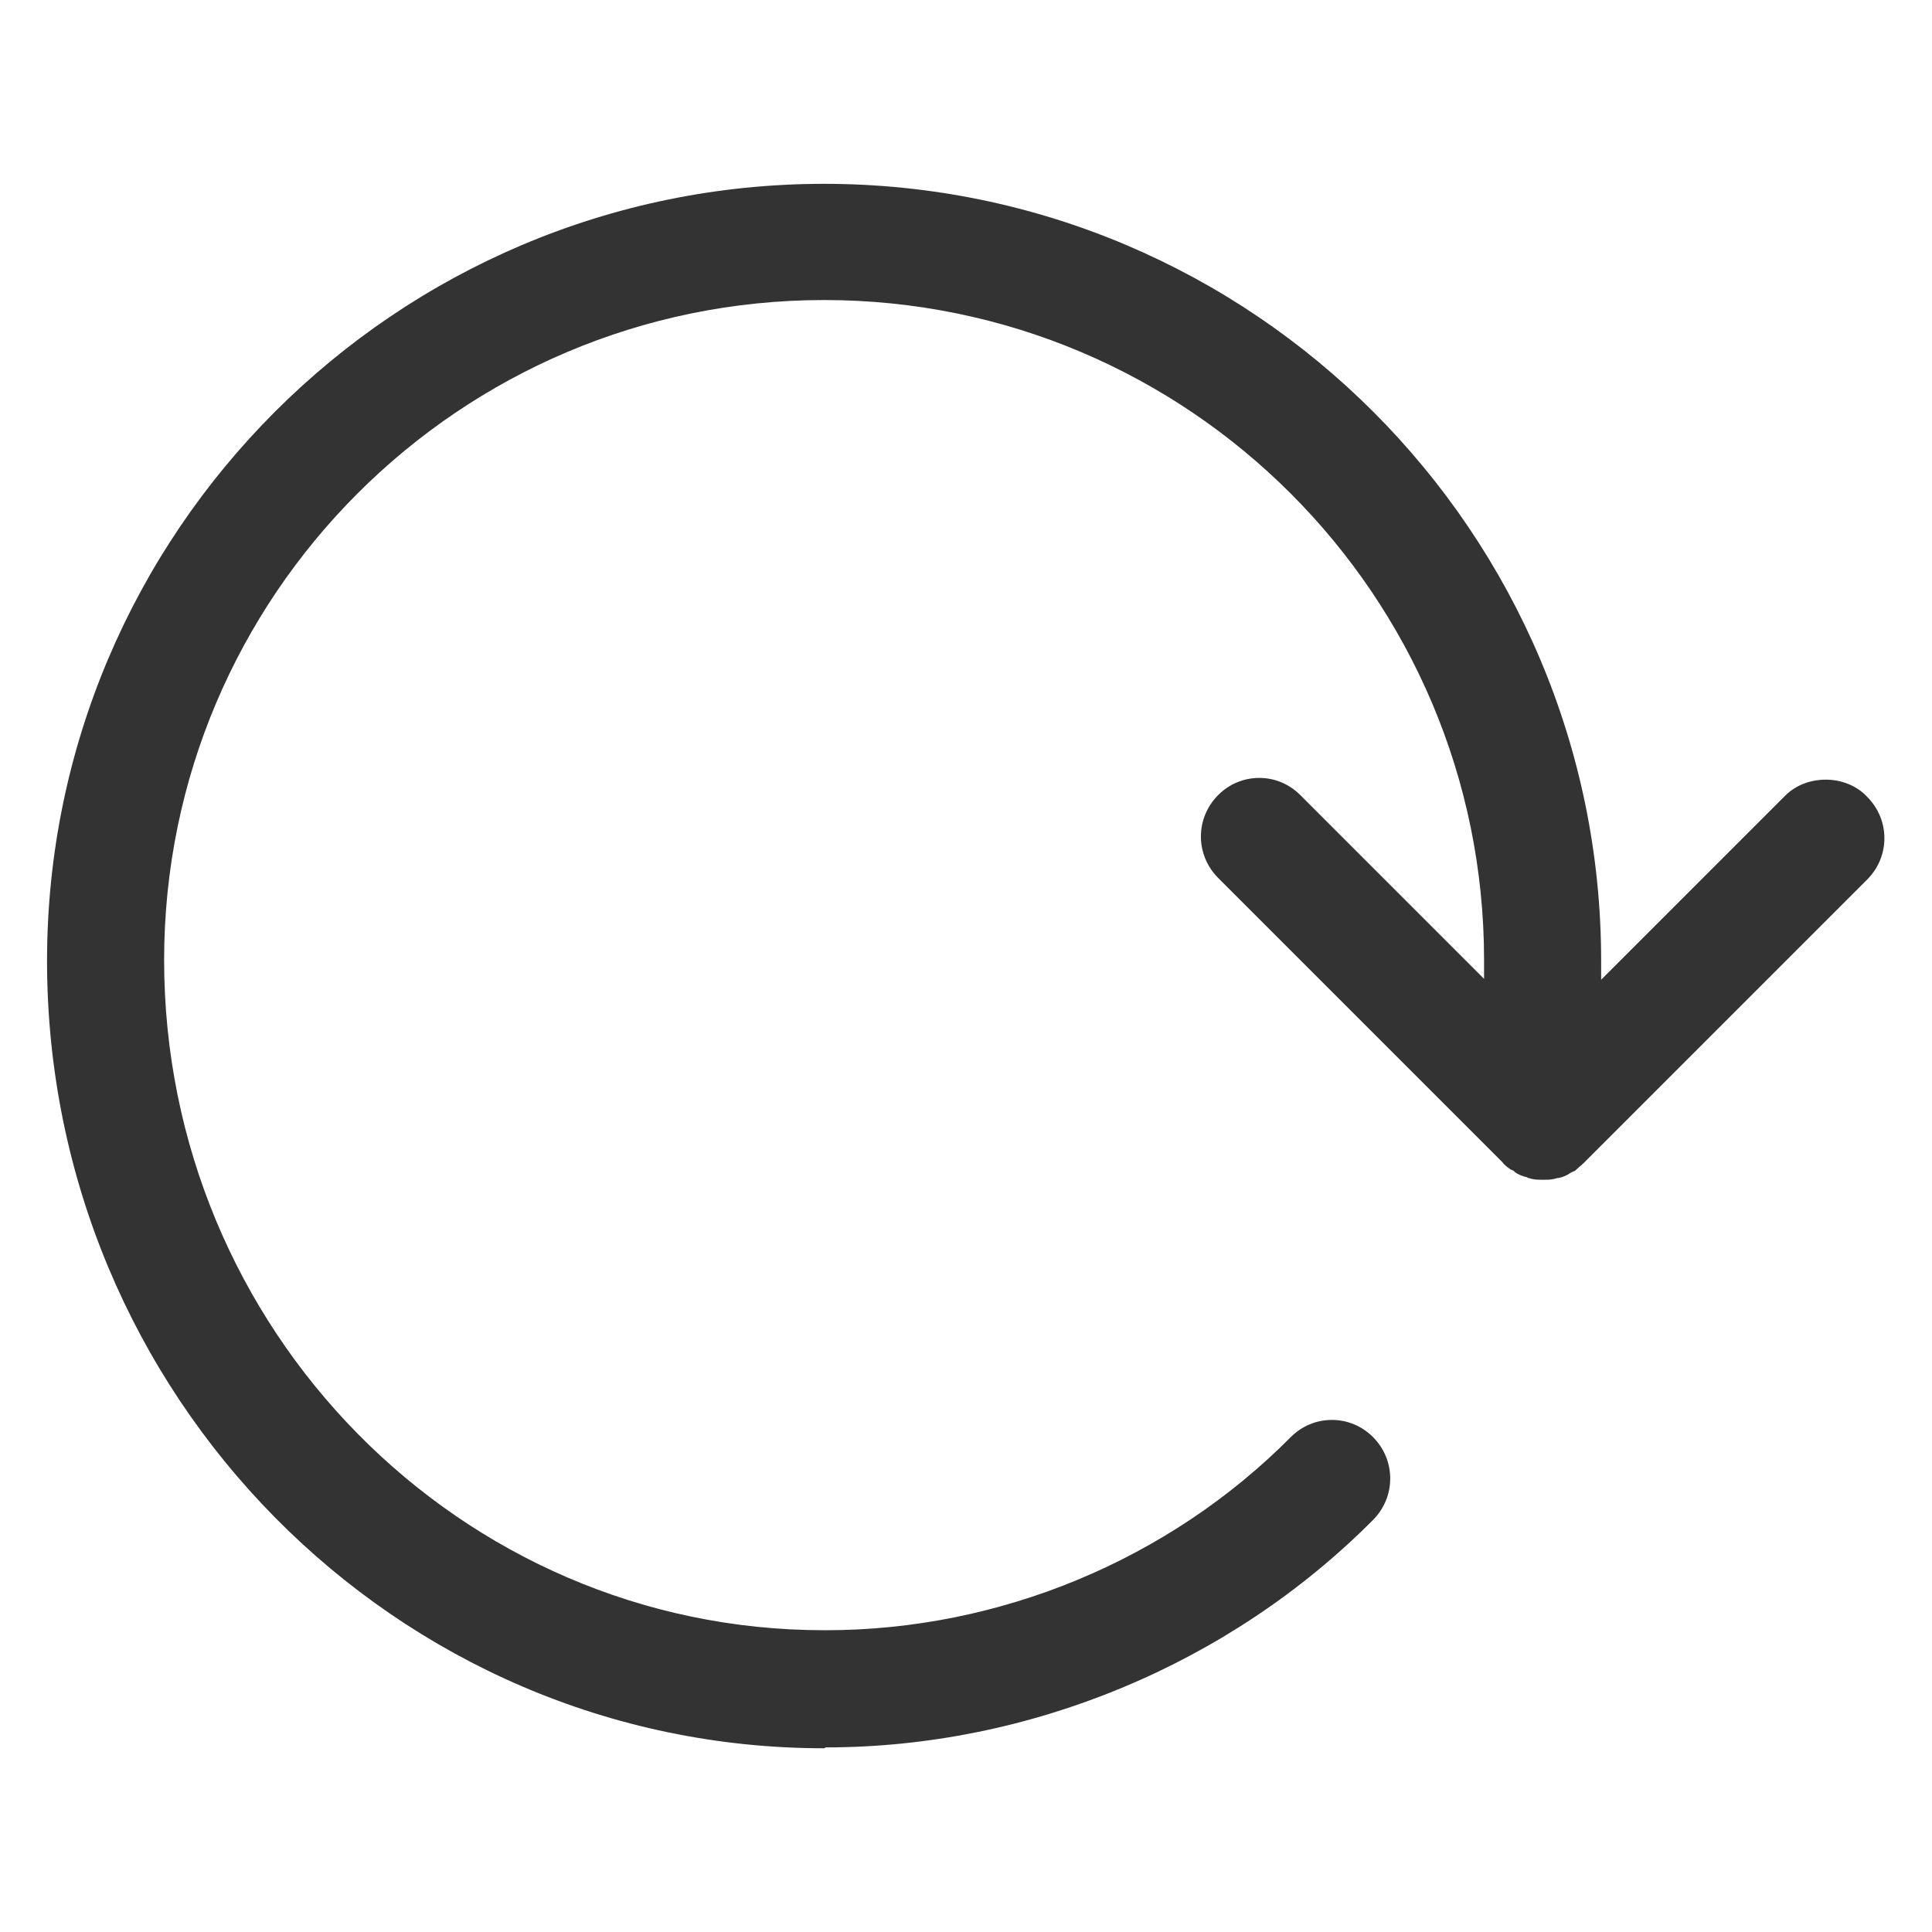 <svg width="20" height="20" viewBox="0 0 20 20" fill="none" xmlns="http://www.w3.org/2000/svg">
<path d="M8.531 18.098C4.097 18.098 0.487 14.443 0.487 9.947C0.487 5.513 4.097 1.903 8.531 1.903C12.965 1.903 16.575 5.513 16.575 9.947V10.142L18.478 8.239C18.593 8.124 18.744 8.071 18.903 8.071C19.062 8.071 19.221 8.133 19.328 8.248C19.567 8.487 19.567 8.867 19.328 9.106L16.398 12.036C16.372 12.062 16.336 12.089 16.31 12.115C16.301 12.124 16.292 12.124 16.274 12.133L16.257 12.142C16.221 12.168 16.177 12.186 16.133 12.195H16.124C16.115 12.195 16.097 12.204 16.089 12.204C16.053 12.213 16.009 12.213 15.973 12.213C15.938 12.213 15.894 12.213 15.858 12.204C15.85 12.204 15.832 12.195 15.823 12.195L15.805 12.186C15.761 12.177 15.717 12.159 15.681 12.133L15.673 12.124C15.664 12.115 15.655 12.115 15.637 12.106C15.602 12.08 15.575 12.062 15.549 12.027L12.611 9.089C12.372 8.85 12.372 8.469 12.611 8.23C12.726 8.115 12.876 8.053 13.036 8.053C13.195 8.053 13.345 8.115 13.46 8.23L15.363 10.133V9.938C15.363 6.168 12.301 3.106 8.531 3.106C4.761 3.106 1.699 6.168 1.699 9.938C1.699 13.761 4.761 16.876 8.531 16.876H8.549C10.345 16.876 12.097 16.151 13.363 14.876C13.478 14.761 13.628 14.699 13.788 14.699C13.947 14.699 14.097 14.761 14.213 14.876C14.451 15.115 14.451 15.496 14.213 15.735C12.726 17.23 10.655 18.089 8.549 18.089L8.531 18.098Z" fill="#333333"/>
</svg>
